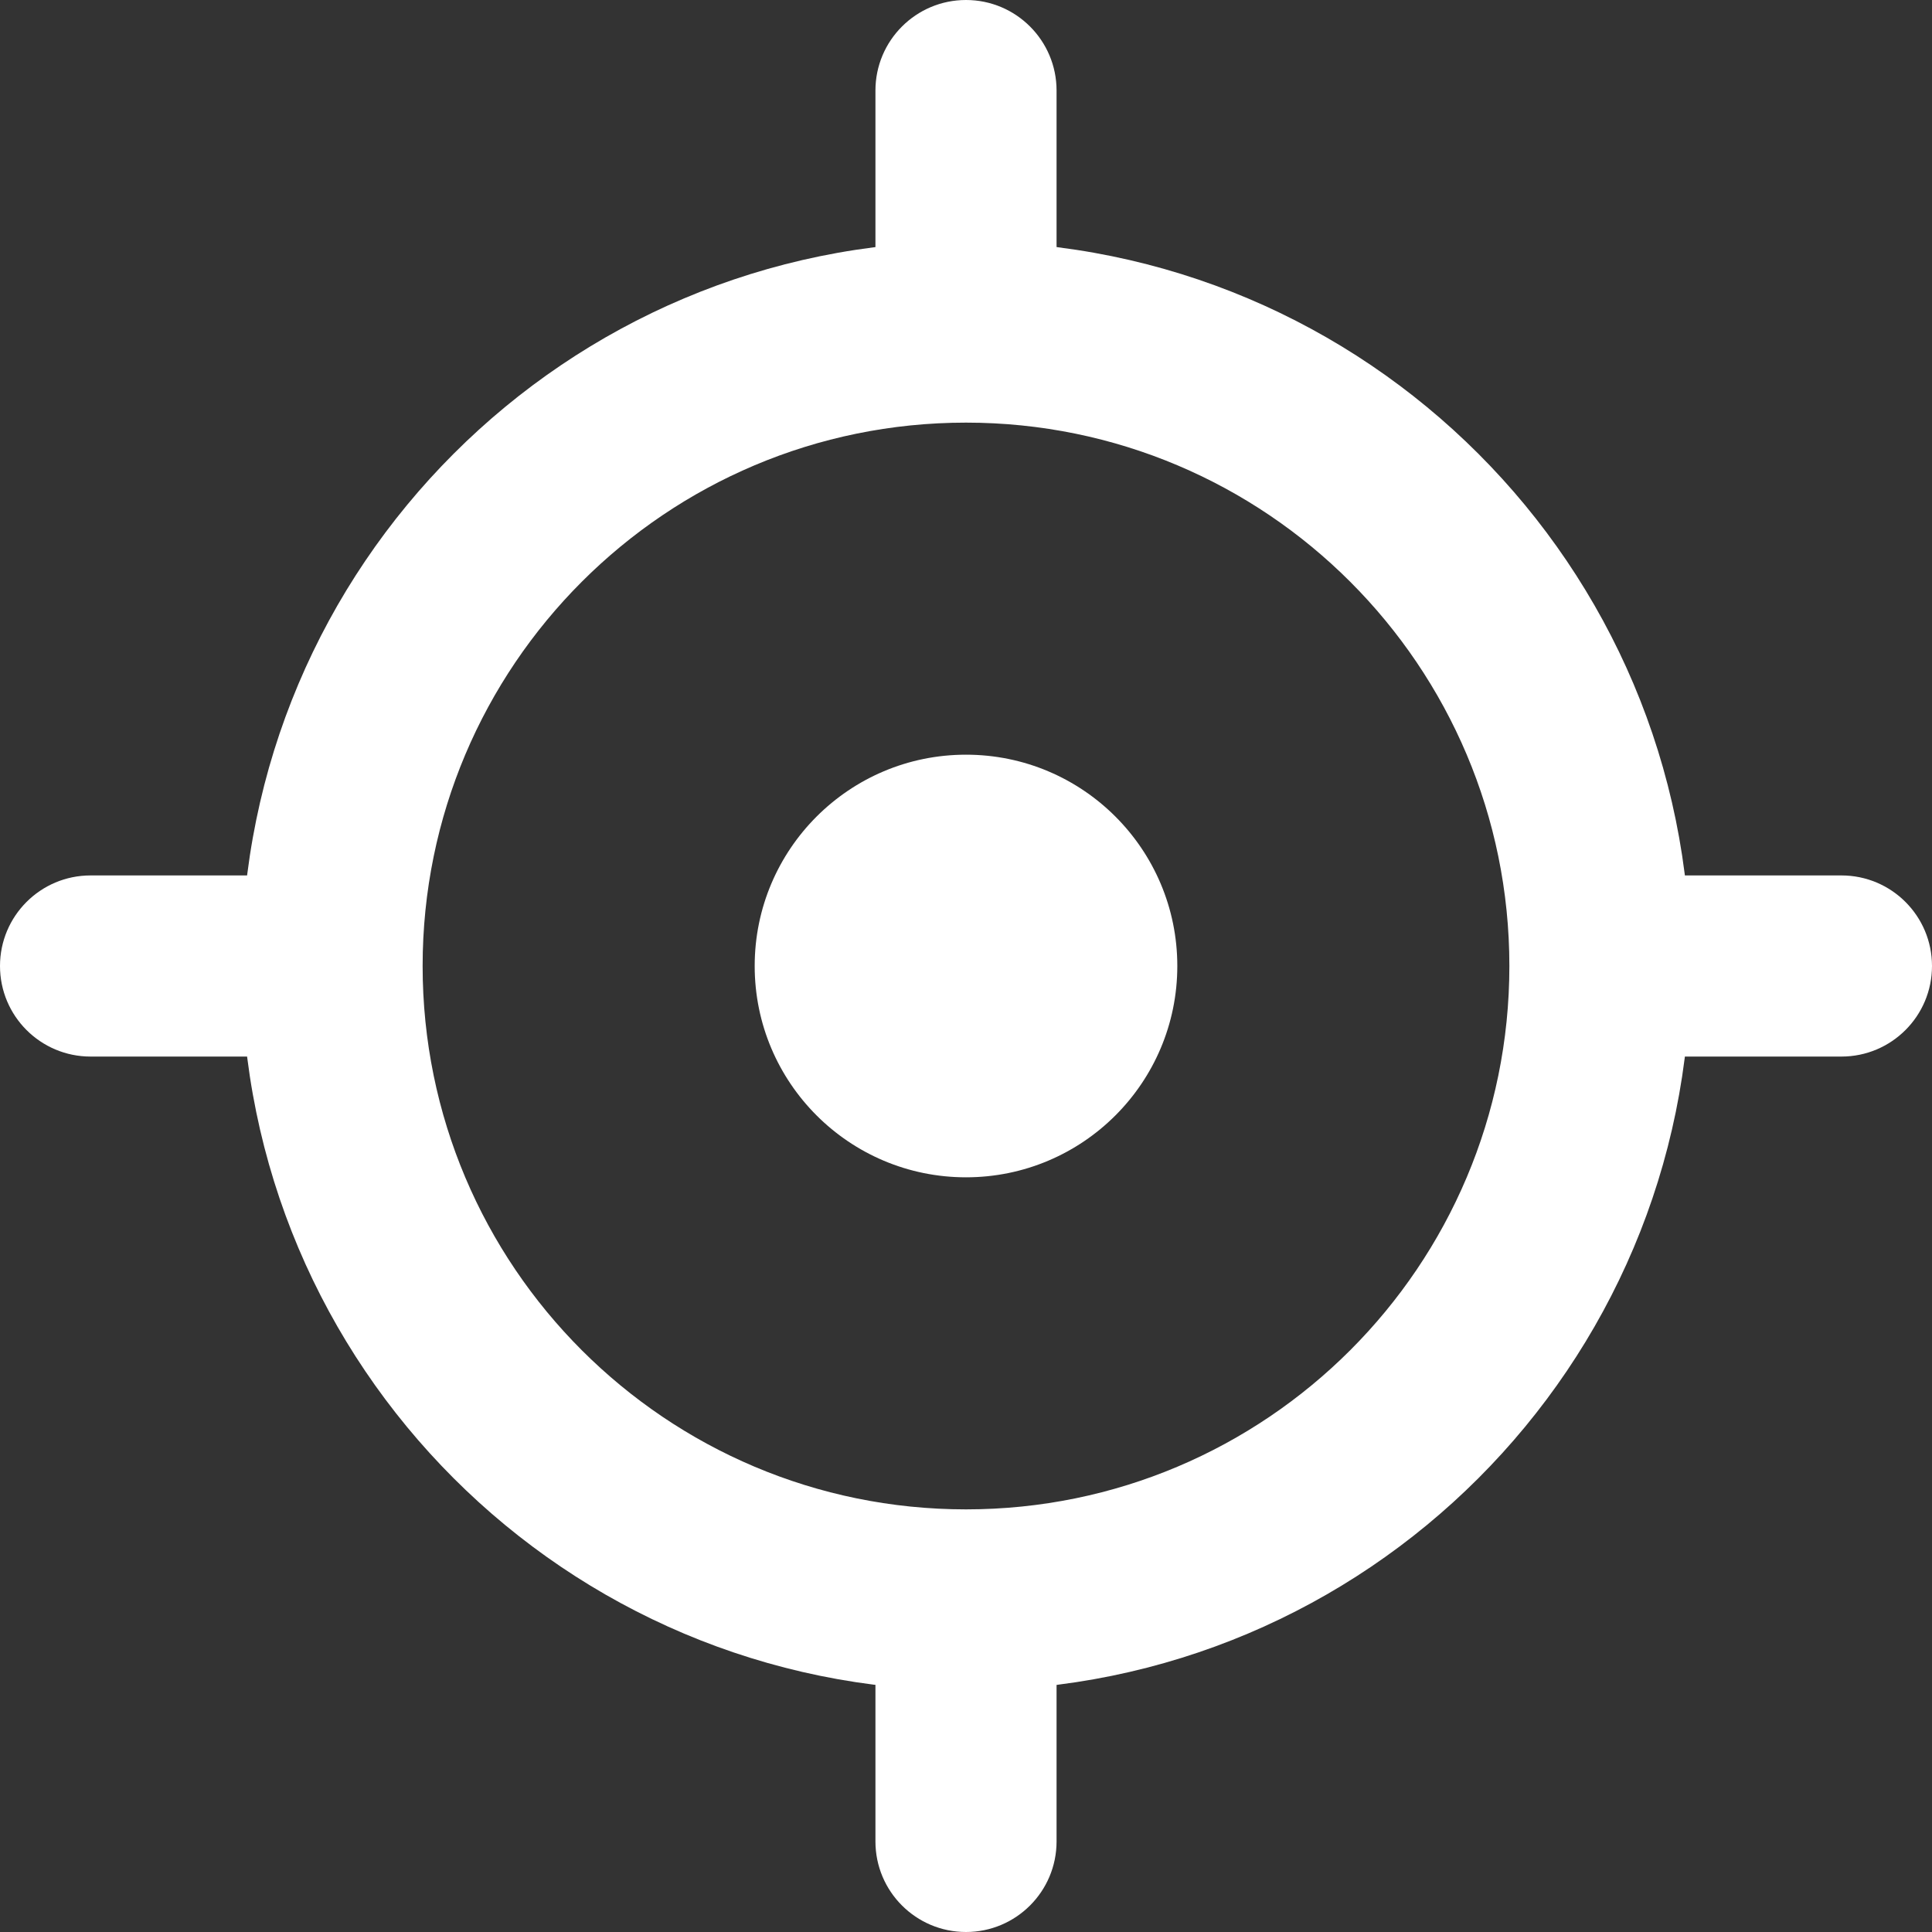 <svg width="64" height="64" viewBox="0 0 64 64" fill="none" xmlns="http://www.w3.org/2000/svg">
<rect x="0" y="0" width="64" height="64" fill="#333333" stroke="none"/>
<path fill-rule="evenodd" clip-rule="evenodd" d="M32 56C45.255 56 56 45.255 56 32C56 18.745 45.255 8 32 8C18.745 8 8 18.745 8 32C8 45.255 18.745 56 32 56ZM32 50C41.941 50 50 41.941 50 32C50 22.059 41.941 14 32 14C22.059 14 14 22.059 14 32C14 41.941 22.059 50 32 50Z" fill="white"/>
<circle cx="32" cy="32" r="7" fill="white"/>
<path d="M29 3C29 1.343 30.343 0 32 0V0C33.657 0 35 1.343 35 3V9H29V3Z" fill="white"/>
<path d="M29 61C29 62.657 30.343 64 32 64V64C33.657 64 35 62.657 35 61V55H29V61Z" fill="white"/>
<path d="M61 35C62.657 35 64 33.657 64 32V32C64 30.343 62.657 29 61 29H55V35H61Z" fill="white"/>
<path d="M3 35C1.343 35 0 33.657 0 32V32C0 30.343 1.343 29 3 29H9V35H3Z" fill="white"/>
</svg>
